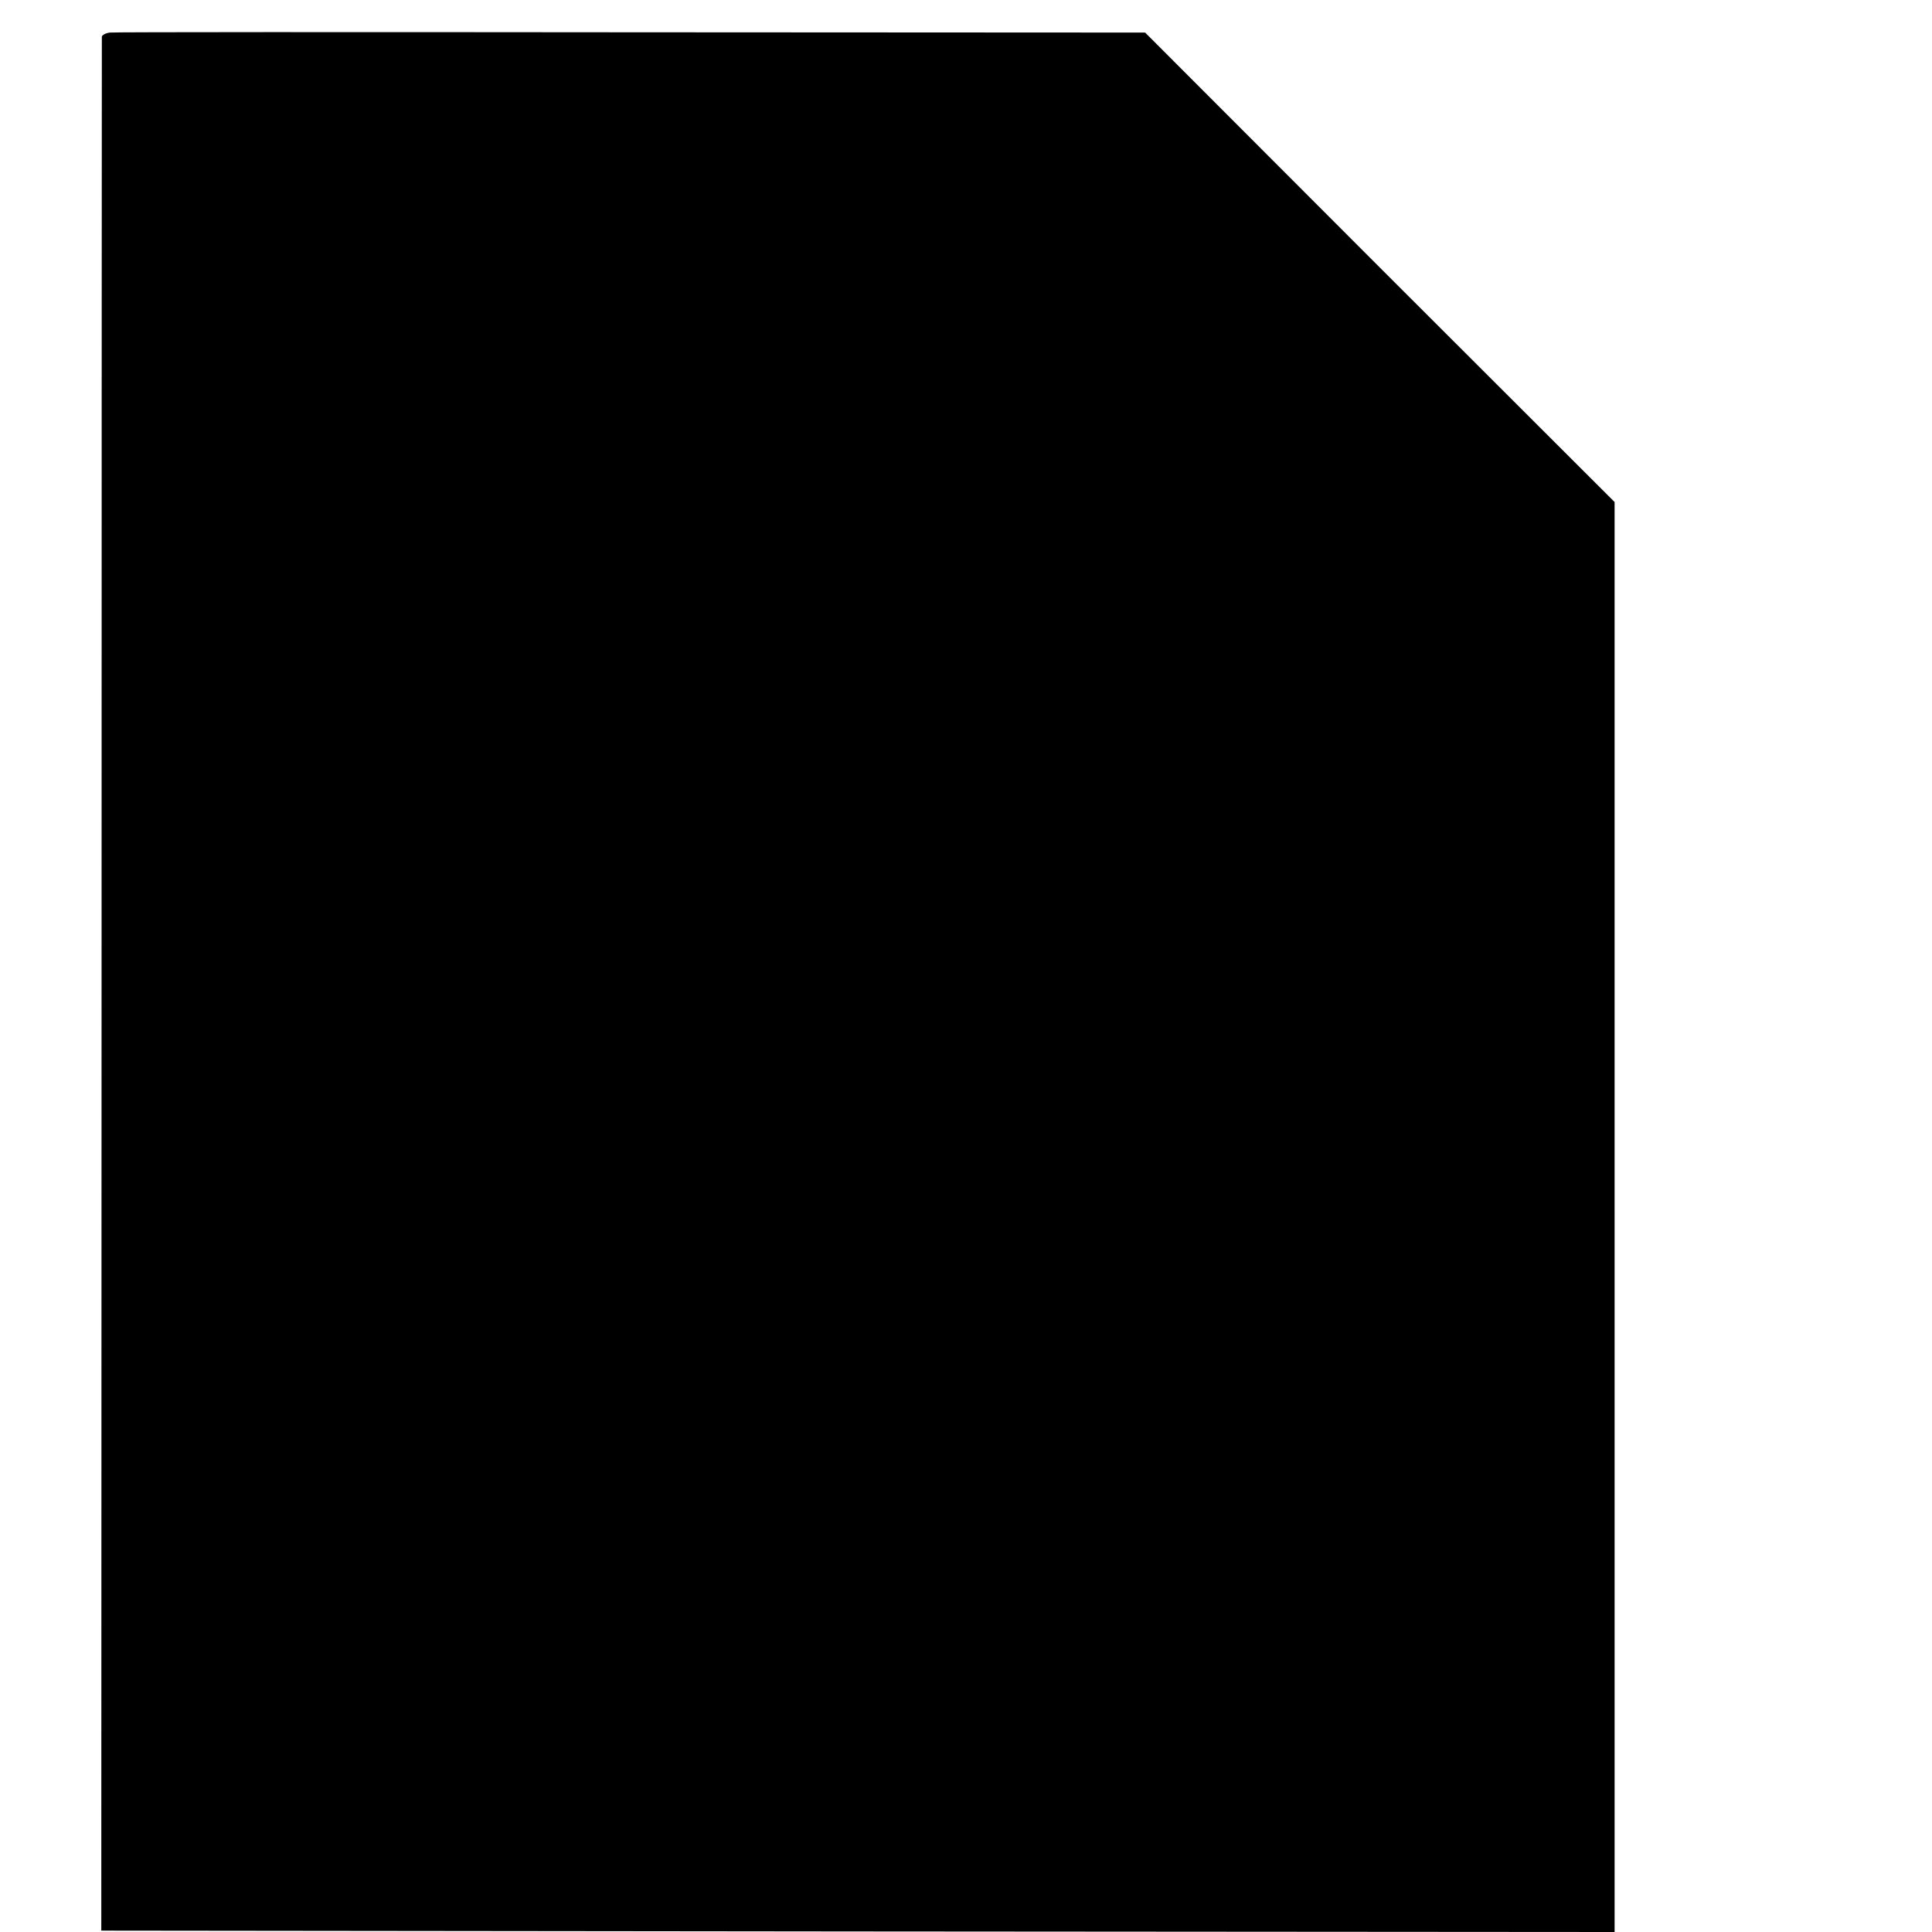 <svg version="1" xmlns="http://www.w3.org/2000/svg" width="933.333" height="933.333" viewBox="0 0 700 700"><path d="M39.8 11.8c-1.6.2-2.8.9-2.9 1.5 0 .7-.1 155.3-.1 343.7l-.1 342.5 274.1.3 274.2.2V181.9l-85.1-85-85-85.1-186.2-.1c-102.4-.1-187.4-.1-188.9.1z"/></svg>

